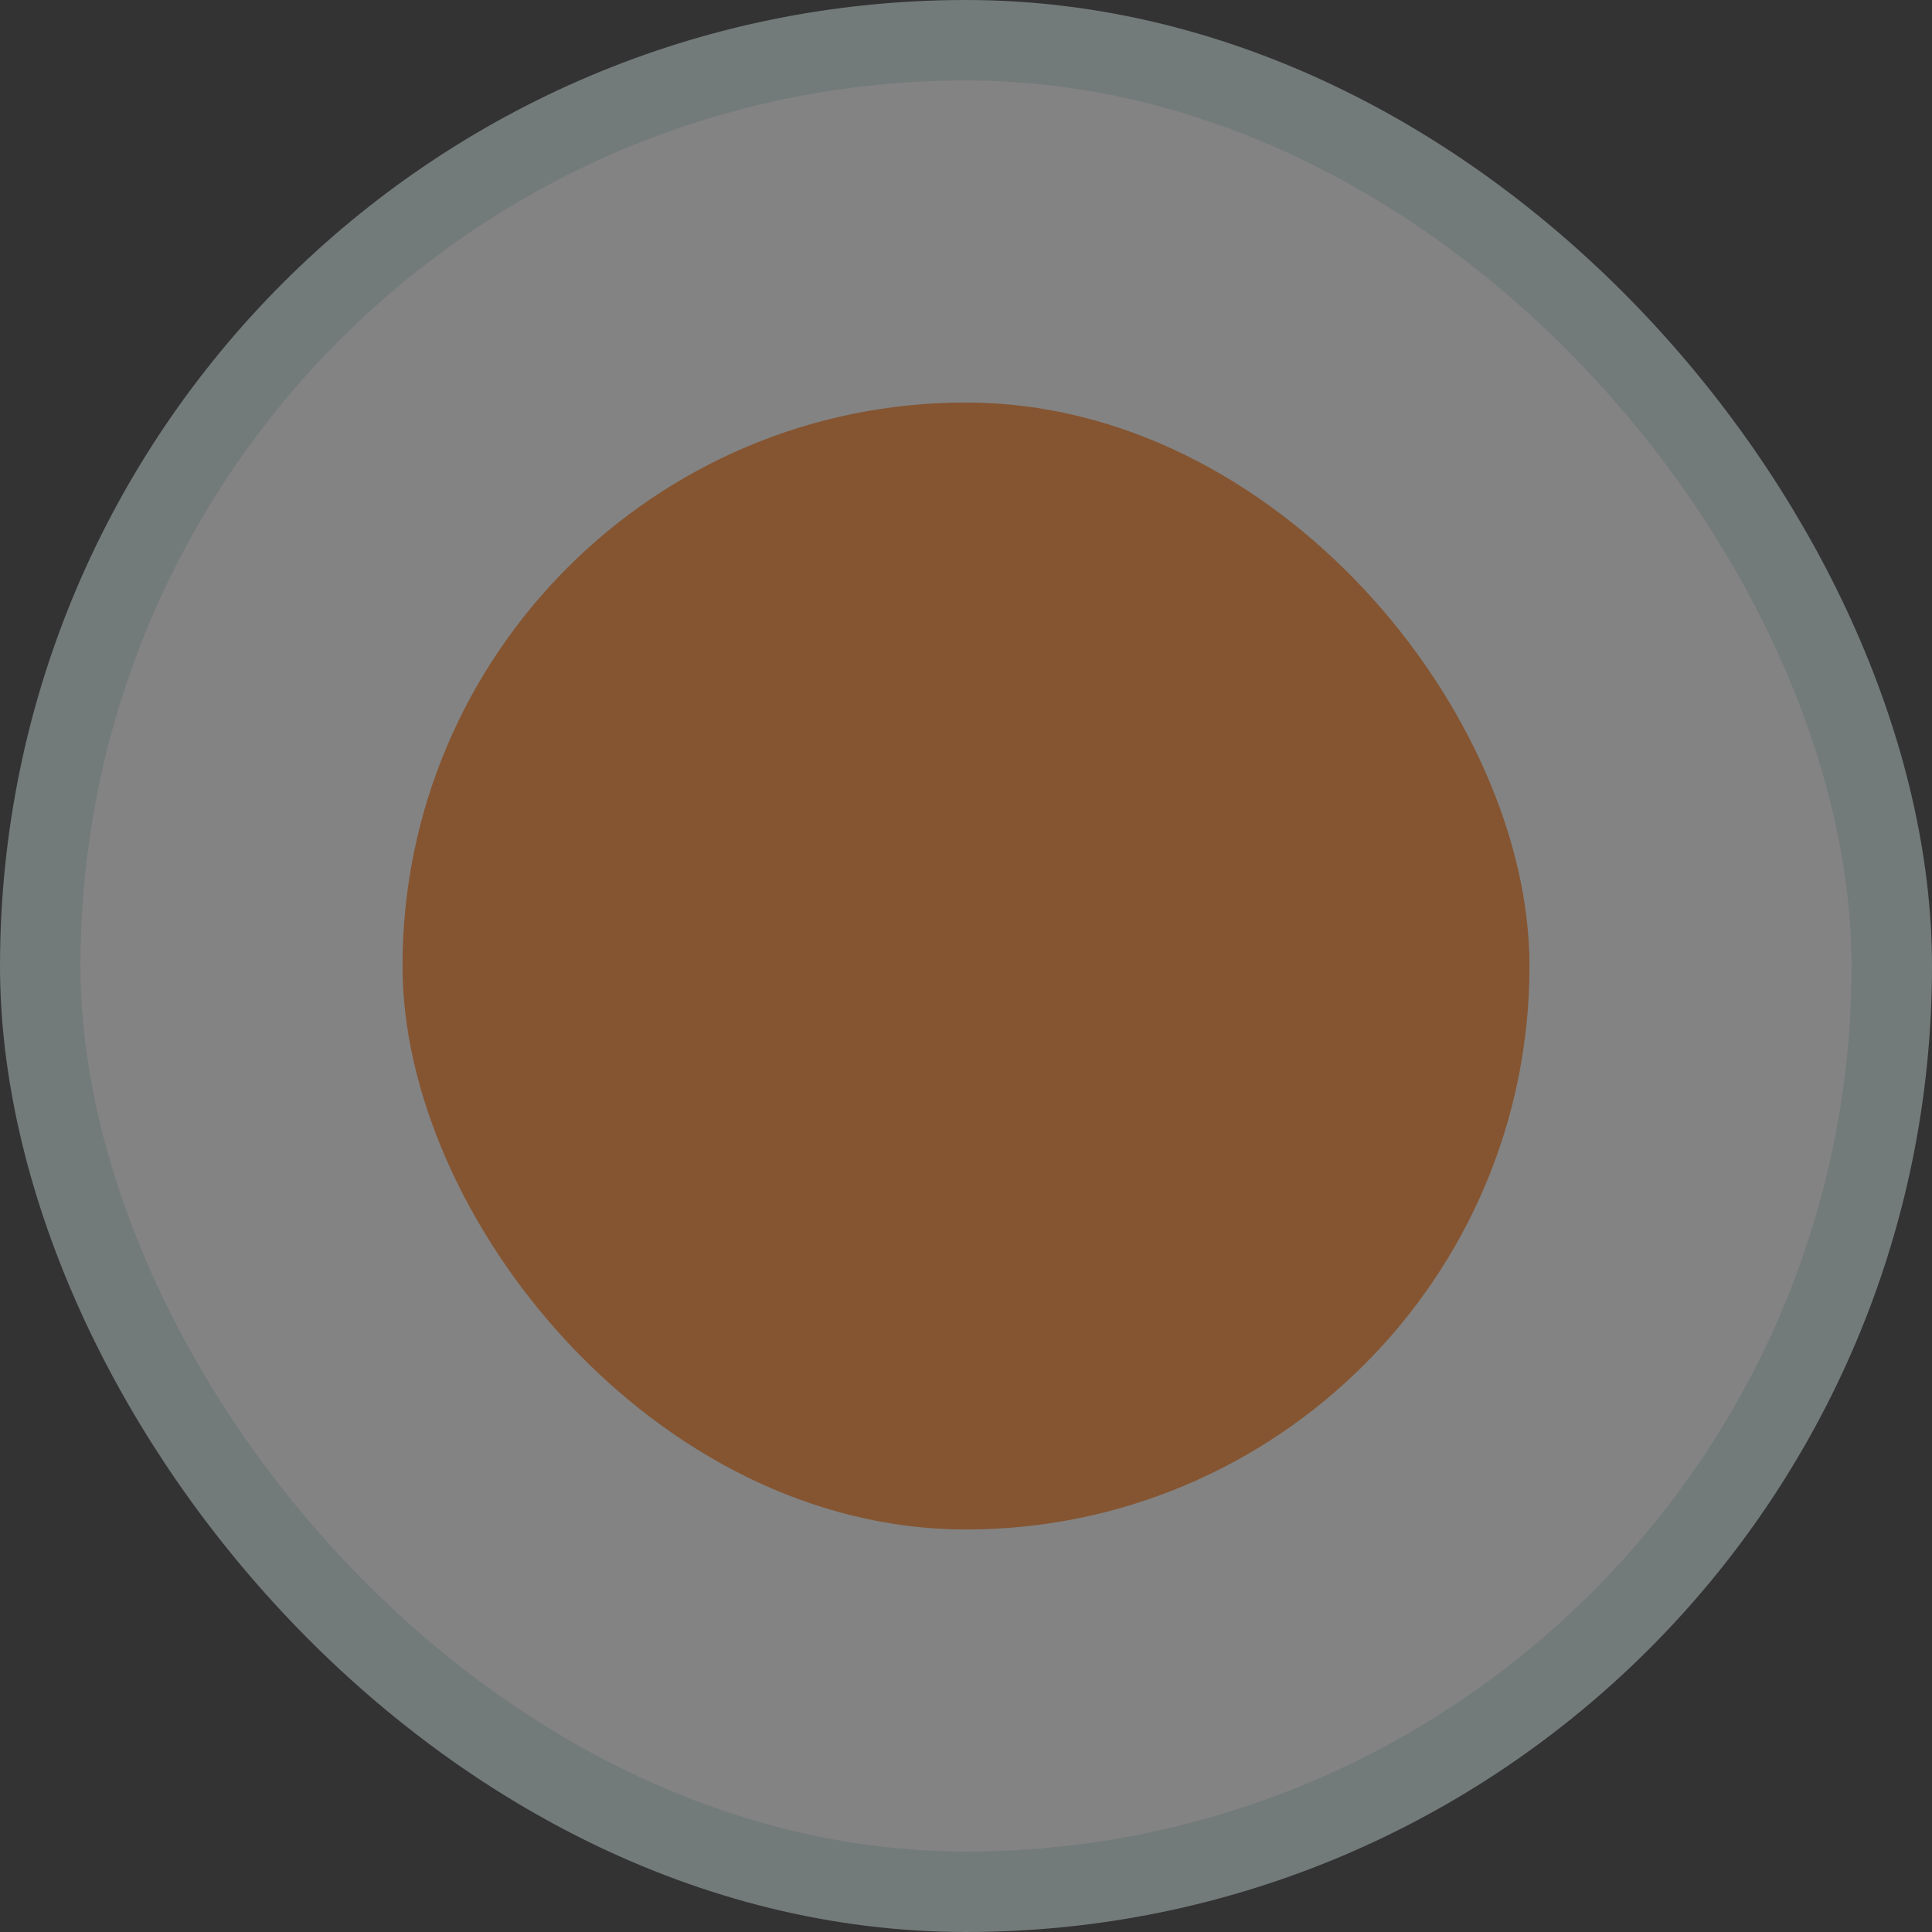 <?xml version="1.0" encoding="UTF-8"?>
<svg width="24px" height="24px" viewBox="0 0 24 24" version="1.1" xmlns="http://www.w3.org/2000/svg" xmlns:xlink="http://www.w3.org/1999/xlink">
    <rect x="0" y="0" width="24" height="24" fill="#333333" stroke="none"/>
    <!-- Generator: Sketch 54.1 (76490) - https://sketchapp.com -->
    <title>Radio Button/OFF</title>
    <desc>Created with Sketch.</desc>
    <g id="1.-Profiling" stroke="none" stroke-width="1" fill="none" fill-rule="evenodd" opacity="0.401">
        <g id="1.3.2-ChildEdu-Y&amp;N=-Yes-(Checkbox/Radio-Disabled)" transform="translate(-34, -299)">
            <g id="Group" transform="translate(19, 285)">
                <g id="Button/Radio/ON" transform="translate(15, 14)">
                    <g id="Group-98">
                        <rect id="Rectangle-4-Copy" stroke="#D3E4E4" fill="#FBFBFB" x="0.5" y="0.5" width="23" height="23" rx="11.5"></rect>
                        <rect id="Rectangle-4-Copy" fill="#FF872F" x="5" y="5" width="14" height="14" rx="7"></rect>
                    </g>
                </g>
            </g>
        </g>
    </g>
</svg>